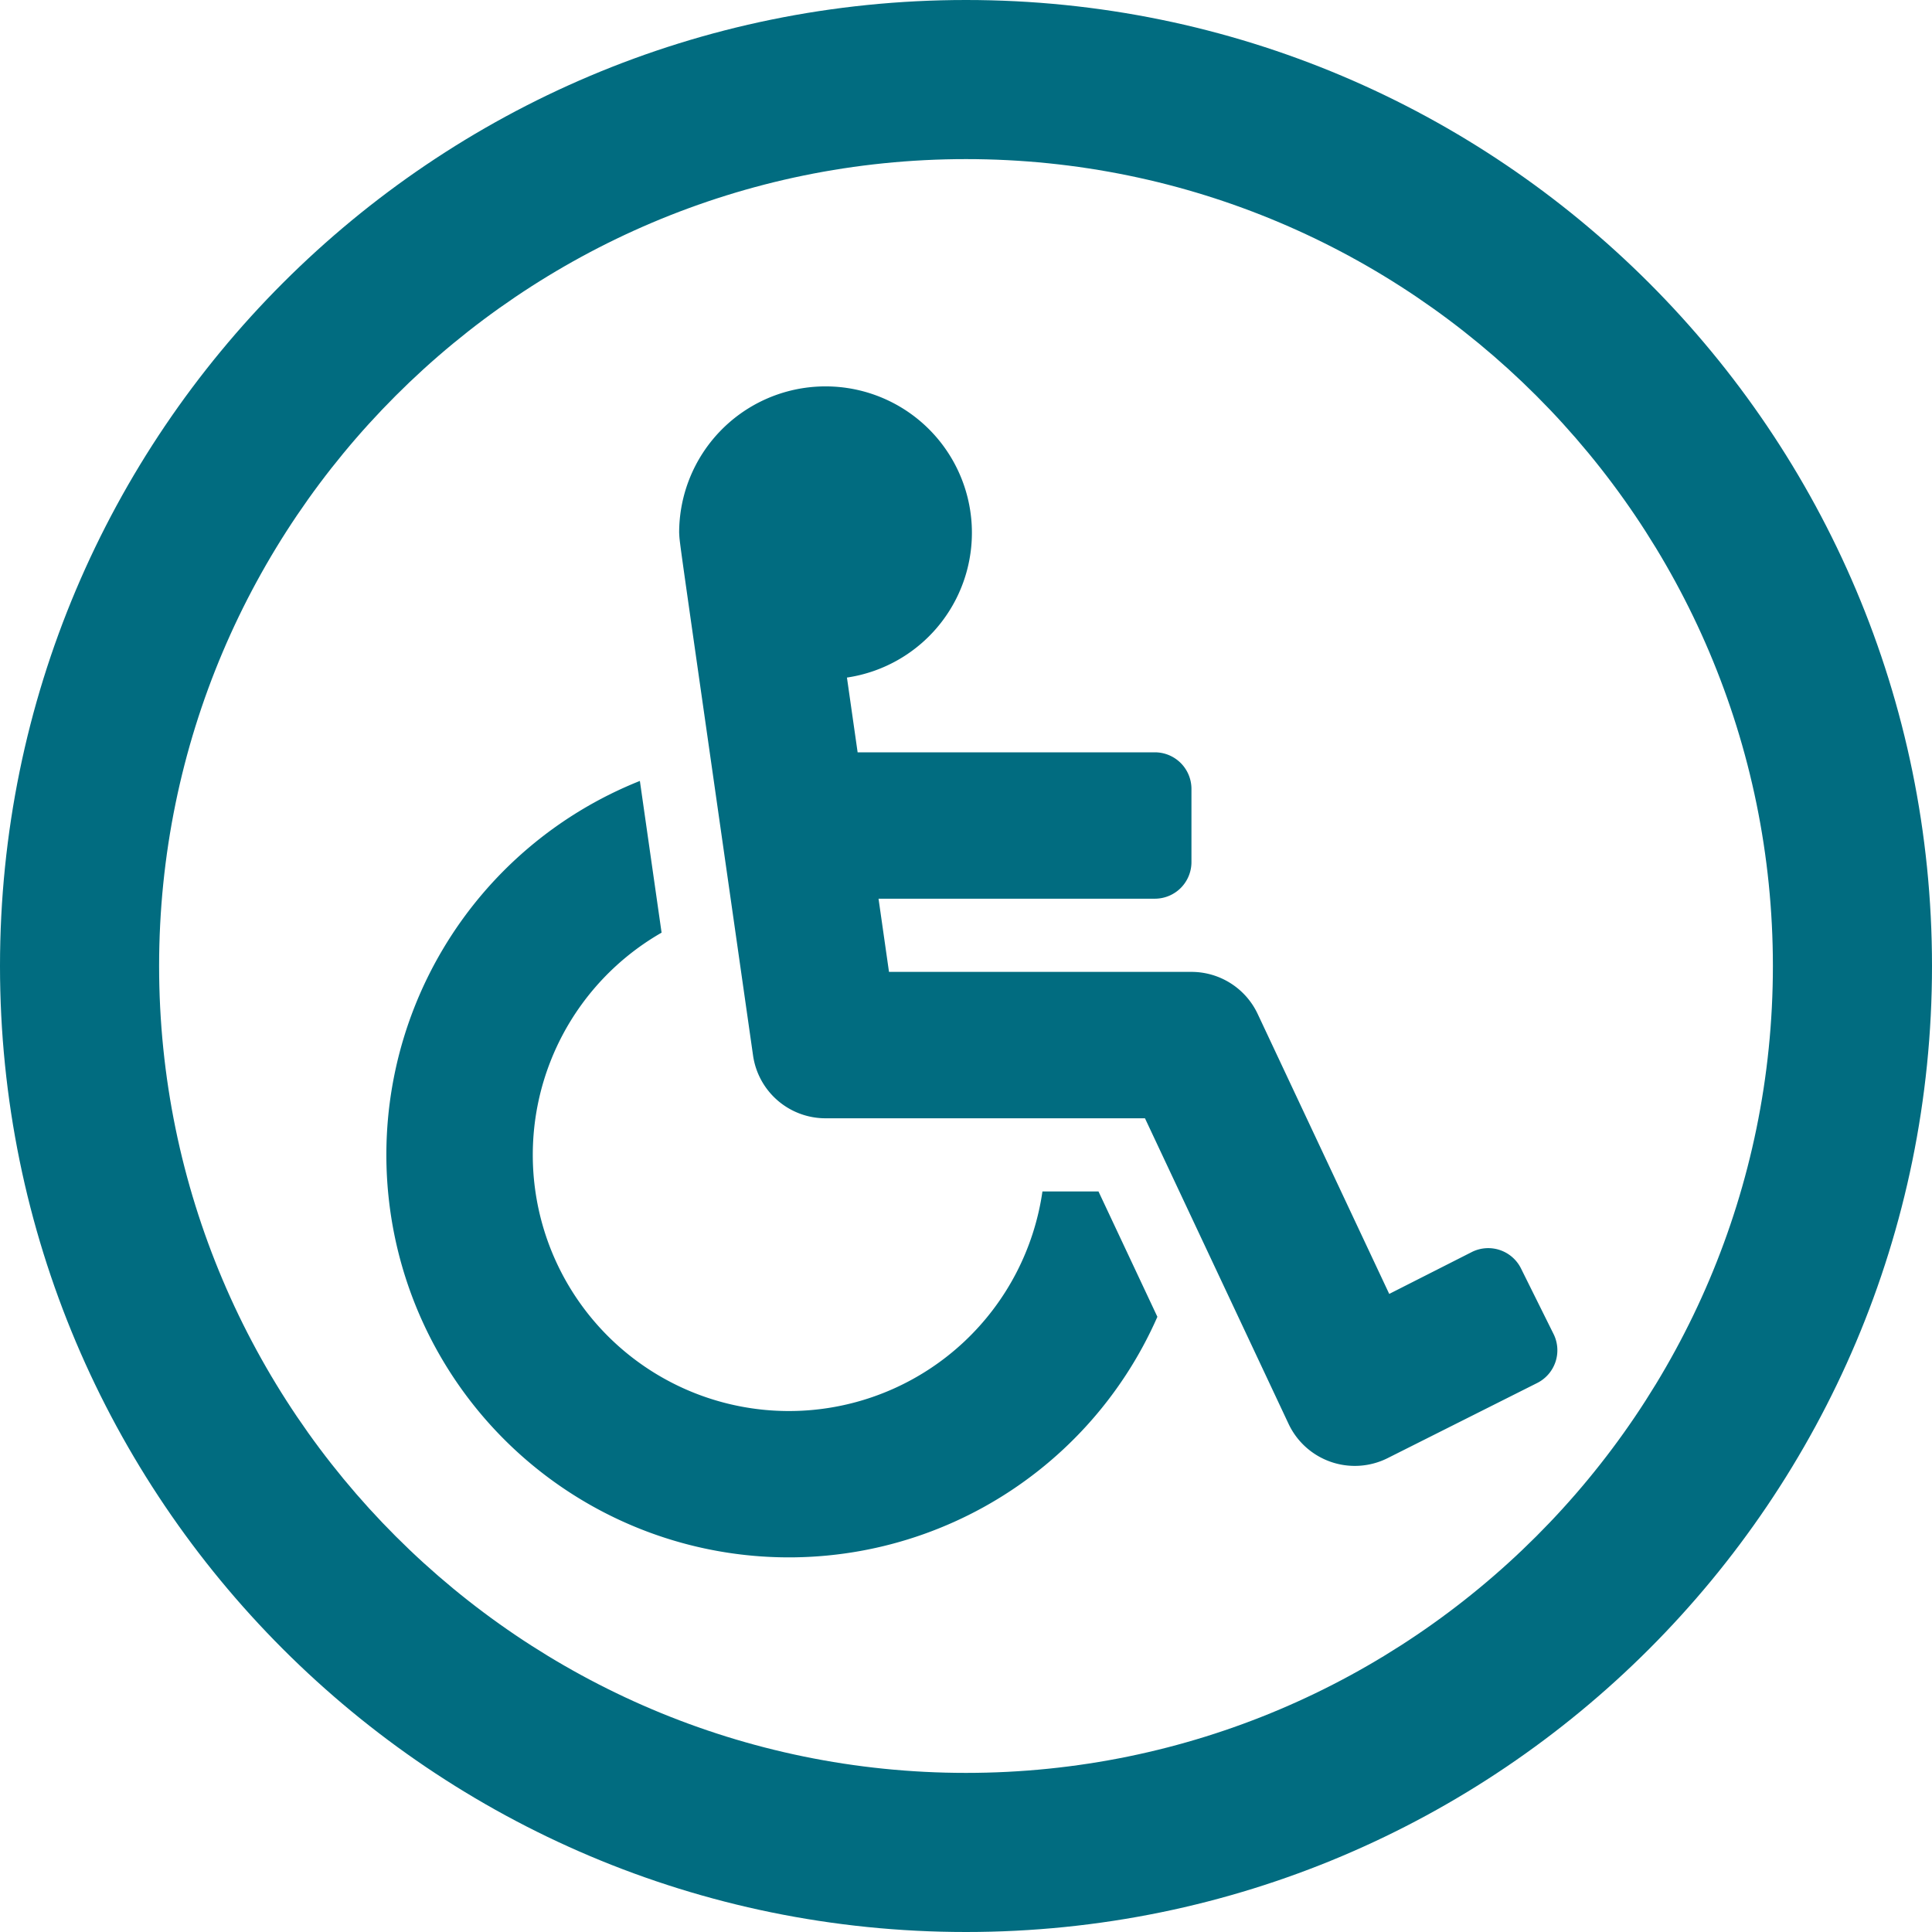 <svg xmlns="http://www.w3.org/2000/svg" width="85" height="85" viewBox="0 0 85 85">
  <defs>
    <style>
      .cls-1, .cls-4 {
        fill: #016c80;
      }

      .cls-2 {
        fill: none;
      }

      .cls-3, .cls-4 {
        stroke: none;
      }
    </style>
  </defs>
  <g id="accessibility-icon" transform="translate(-685 -6408)">
    <path id="wheelchair-solid" class="cls-1" d="M49.918,38.807l1.432,2.884a1.61,1.61,0,0,1-.726,2.158l-6.587,3.309a3.221,3.221,0,0,1-4.346-1.515L33.374,32.2H19.319a3.22,3.22,0,0,1-3.188-2.765C12.722,5.565,12.918,7.048,12.88,6.44a6.44,6.44,0,1,1,7.382,6.37l.47,3.289H33.809a1.61,1.61,0,0,1,1.61,1.61v3.22a1.61,1.61,0,0,1-1.61,1.61H21.652l.46,3.22H35.419a3.22,3.22,0,0,1,2.914,1.851L44.12,39.927l3.64-1.846a1.61,1.61,0,0,1,2.158.726ZM31.329,35.419H28.863A11.269,11.269,0,1,1,12.107,24.033c-.374-2.613-.689-4.816-.955-6.675A17.709,17.709,0,1,0,33.92,40.934Z" transform="translate(702 6425)"/>
    <g id="Path_86" data-name="Path 86" class="cls-2" transform="translate(685 6408)">
      <path class="cls-3" d="M42.5,0A42.5,42.5,0,1,1,0,42.5,42.5,42.5,0,0,1,42.5,0Z"/>
      <path class="cls-4" d="M 42.5 7 C 22.925 7 7 22.925 7 42.5 C 7 62.075 22.925 78 42.5 78 C 62.075 78 78 62.075 78 42.5 C 78 22.925 62.075 7 42.5 7 M 42.5 0 C 65.972 0 85 19.028 85 42.5 C 85 65.972 65.972 85 42.5 85 C 19.028 85 0 65.972 0 42.5 C 0 19.028 19.028 0 42.5 0 Z"/>
    </g>
  </g>
</svg>
